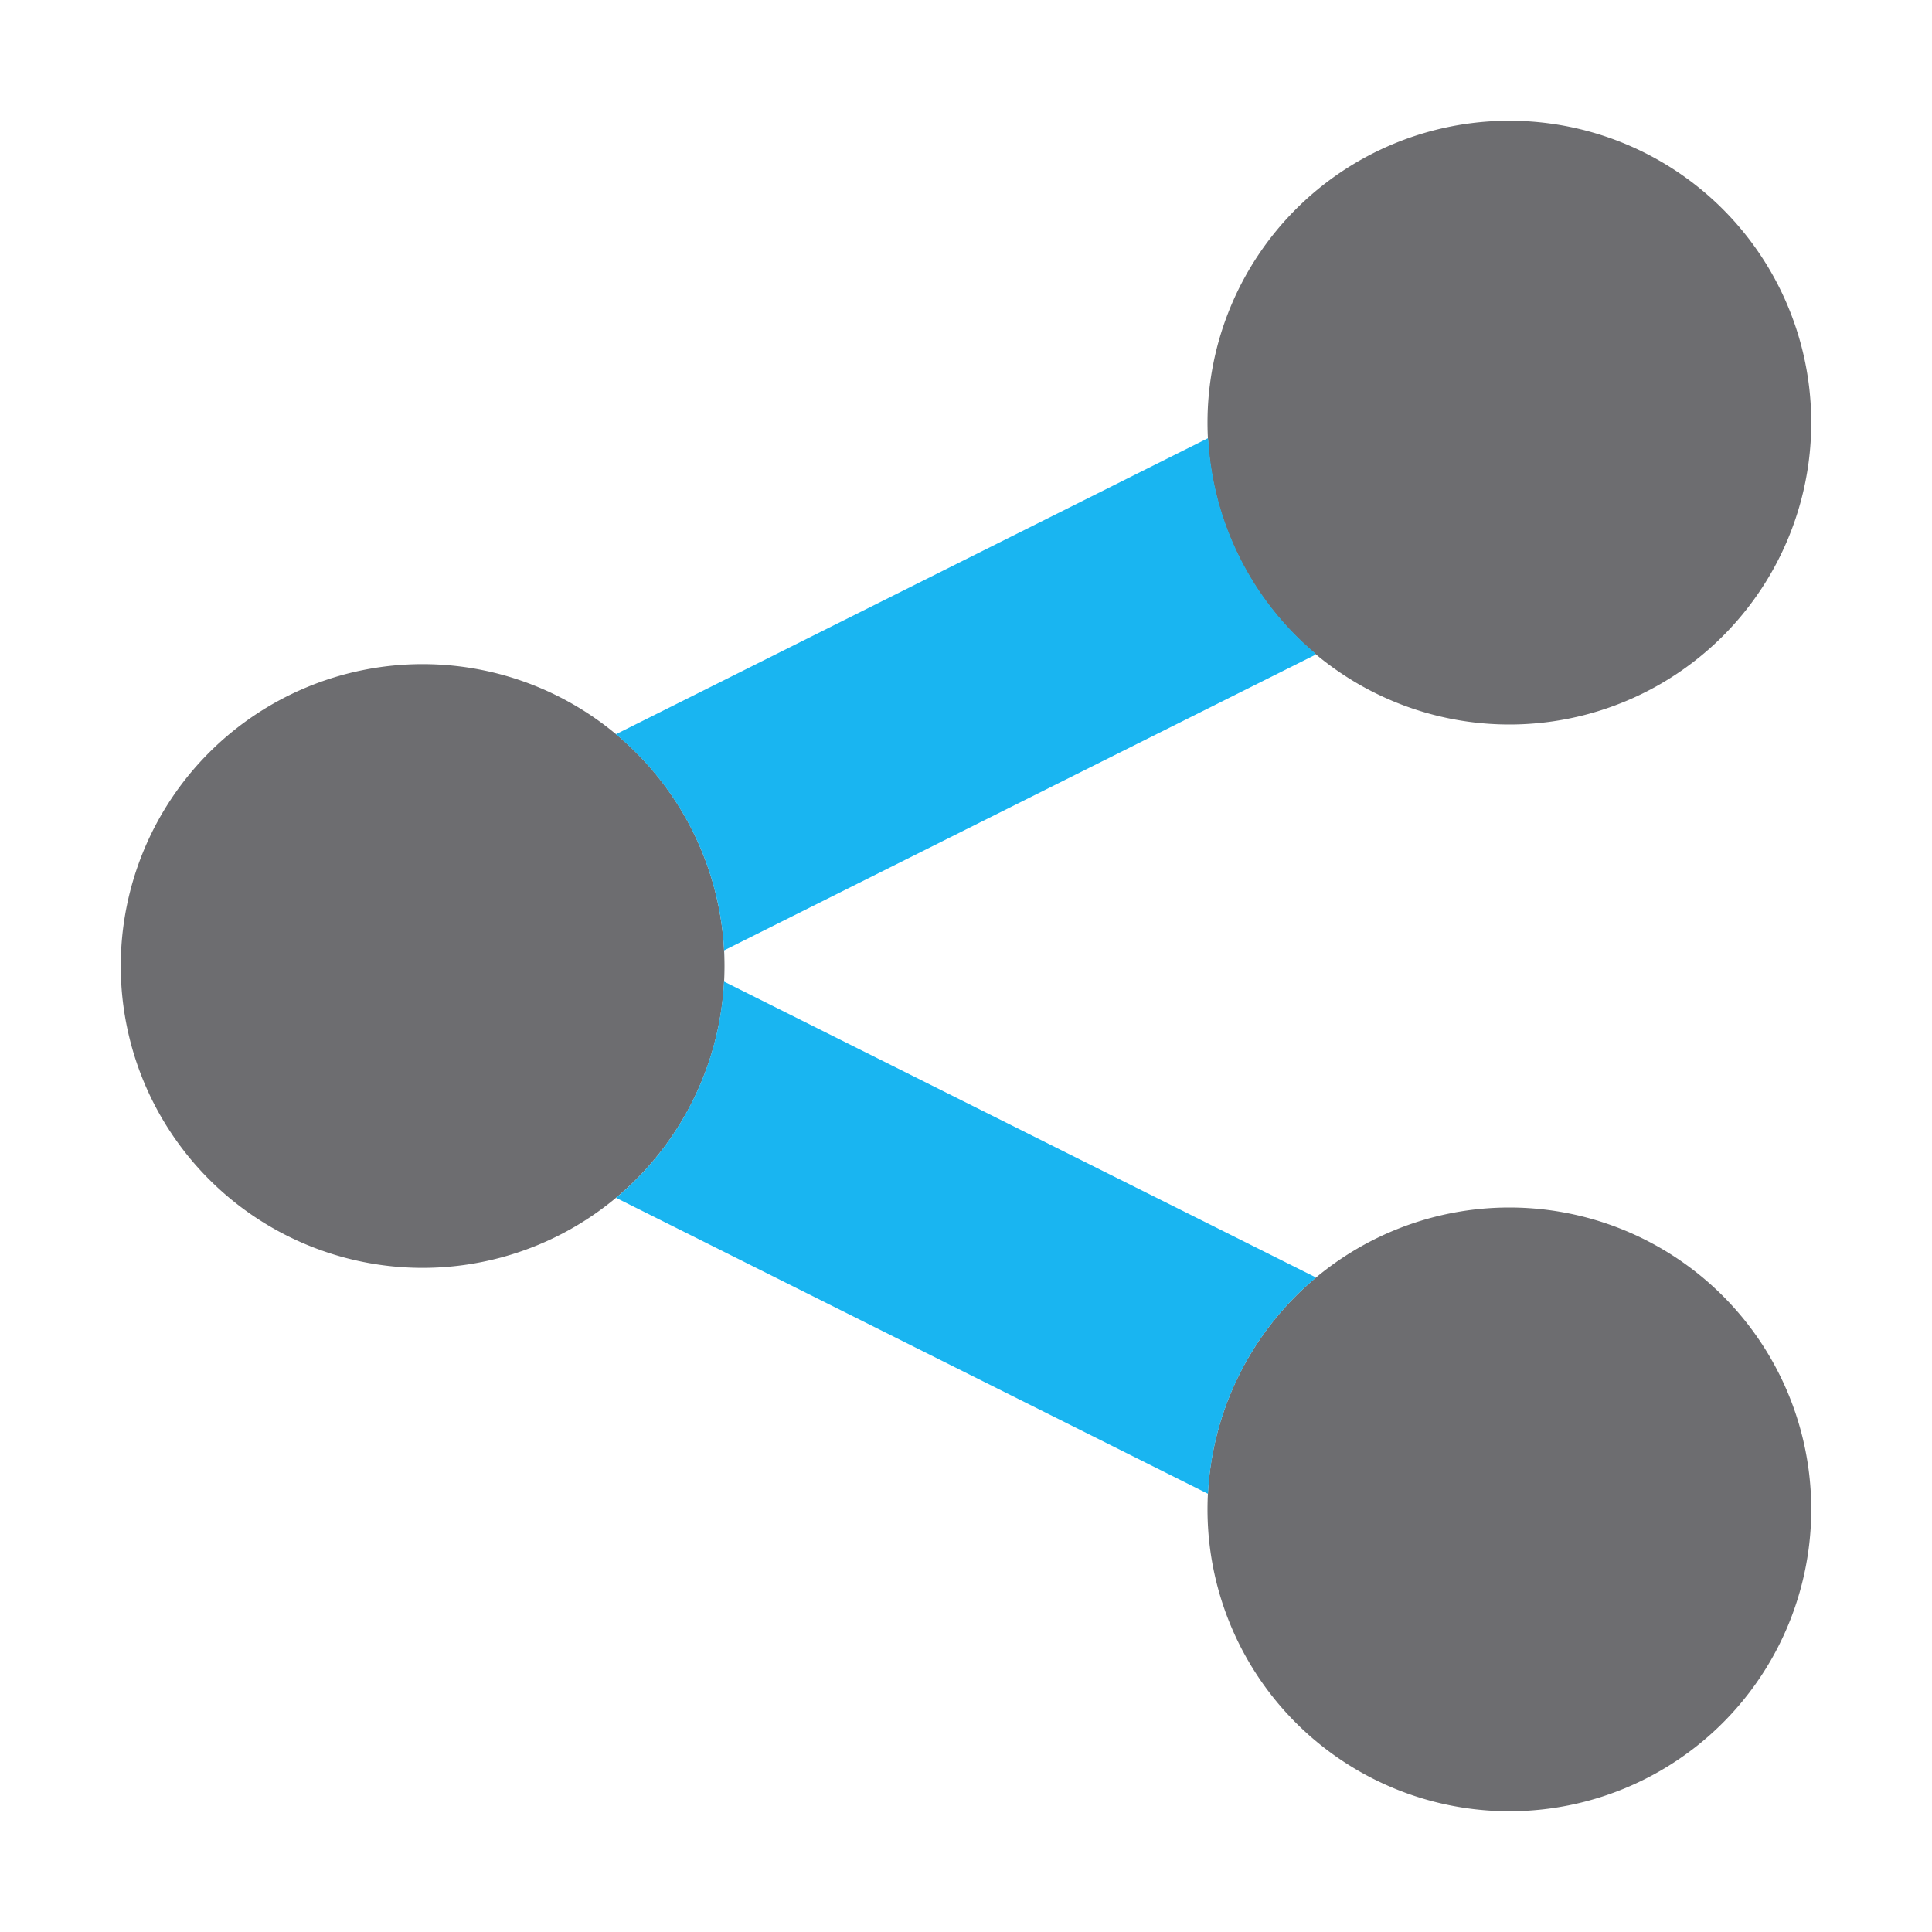<svg xmlns="http://www.w3.org/2000/svg" width="16" height="16" viewBox="0 0 16 16">
  <path
     style="fill:#6d6d70"
     d="M 12.5 1 A 2.5 2.5 0 0 0 10 3.5 A 2.5 2.5 0 0 0 12.5 6 A 2.5 2.5 0 0 0 15 3.5 A 2.5 2.5 0 0 0 12.5 1 z M 3.5 5.5 A 2.5 2.5 0 0 0 1 8 A 2.5 2.5 0 0 0 3.5 10.5 A 2.5 2.5 0 0 0 6 8 A 2.5 2.5 0 0 0 3.5 5.5 z M 12.5 10 A 2.5 2.5 0 0 0 10 12.5 A 2.5 2.5 0 0 0 12.5 15 A 2.5 2.5 0 0 0 15 12.5 A 2.5 2.5 0 0 0 12.5 10 z "
     />
  <path
     style="fill:#19b5f1"
     d="M 10.004,3.629 5.102,6.08 c -0.004,-0.004 -0.009,-0.006 -0.014,-0.01 C 5.665,6.545 6,7.253 6,8 6,7.957 5.999,7.914 5.996,7.871 L 10.898,5.42 c -0.004,-0.003 -0.007,-0.008 -0.01,-0.012 l -0.006,-0.006 c -0.518,-0.441 -0.834,-1.075 -0.875,-1.754 -1.22e-4,-0.002 -0.002,-0.004 -0.002,-0.006 -0.001,-0.004 -0.002,-0.009 -0.002,-0.014 z m -4.008,4.5 C 5.96,8.824 5.636,9.474 5.102,9.92 l 4.902,2.451 c 0.036,-0.696 0.36,-1.345 0.895,-1.791 z"
     />
</svg>
